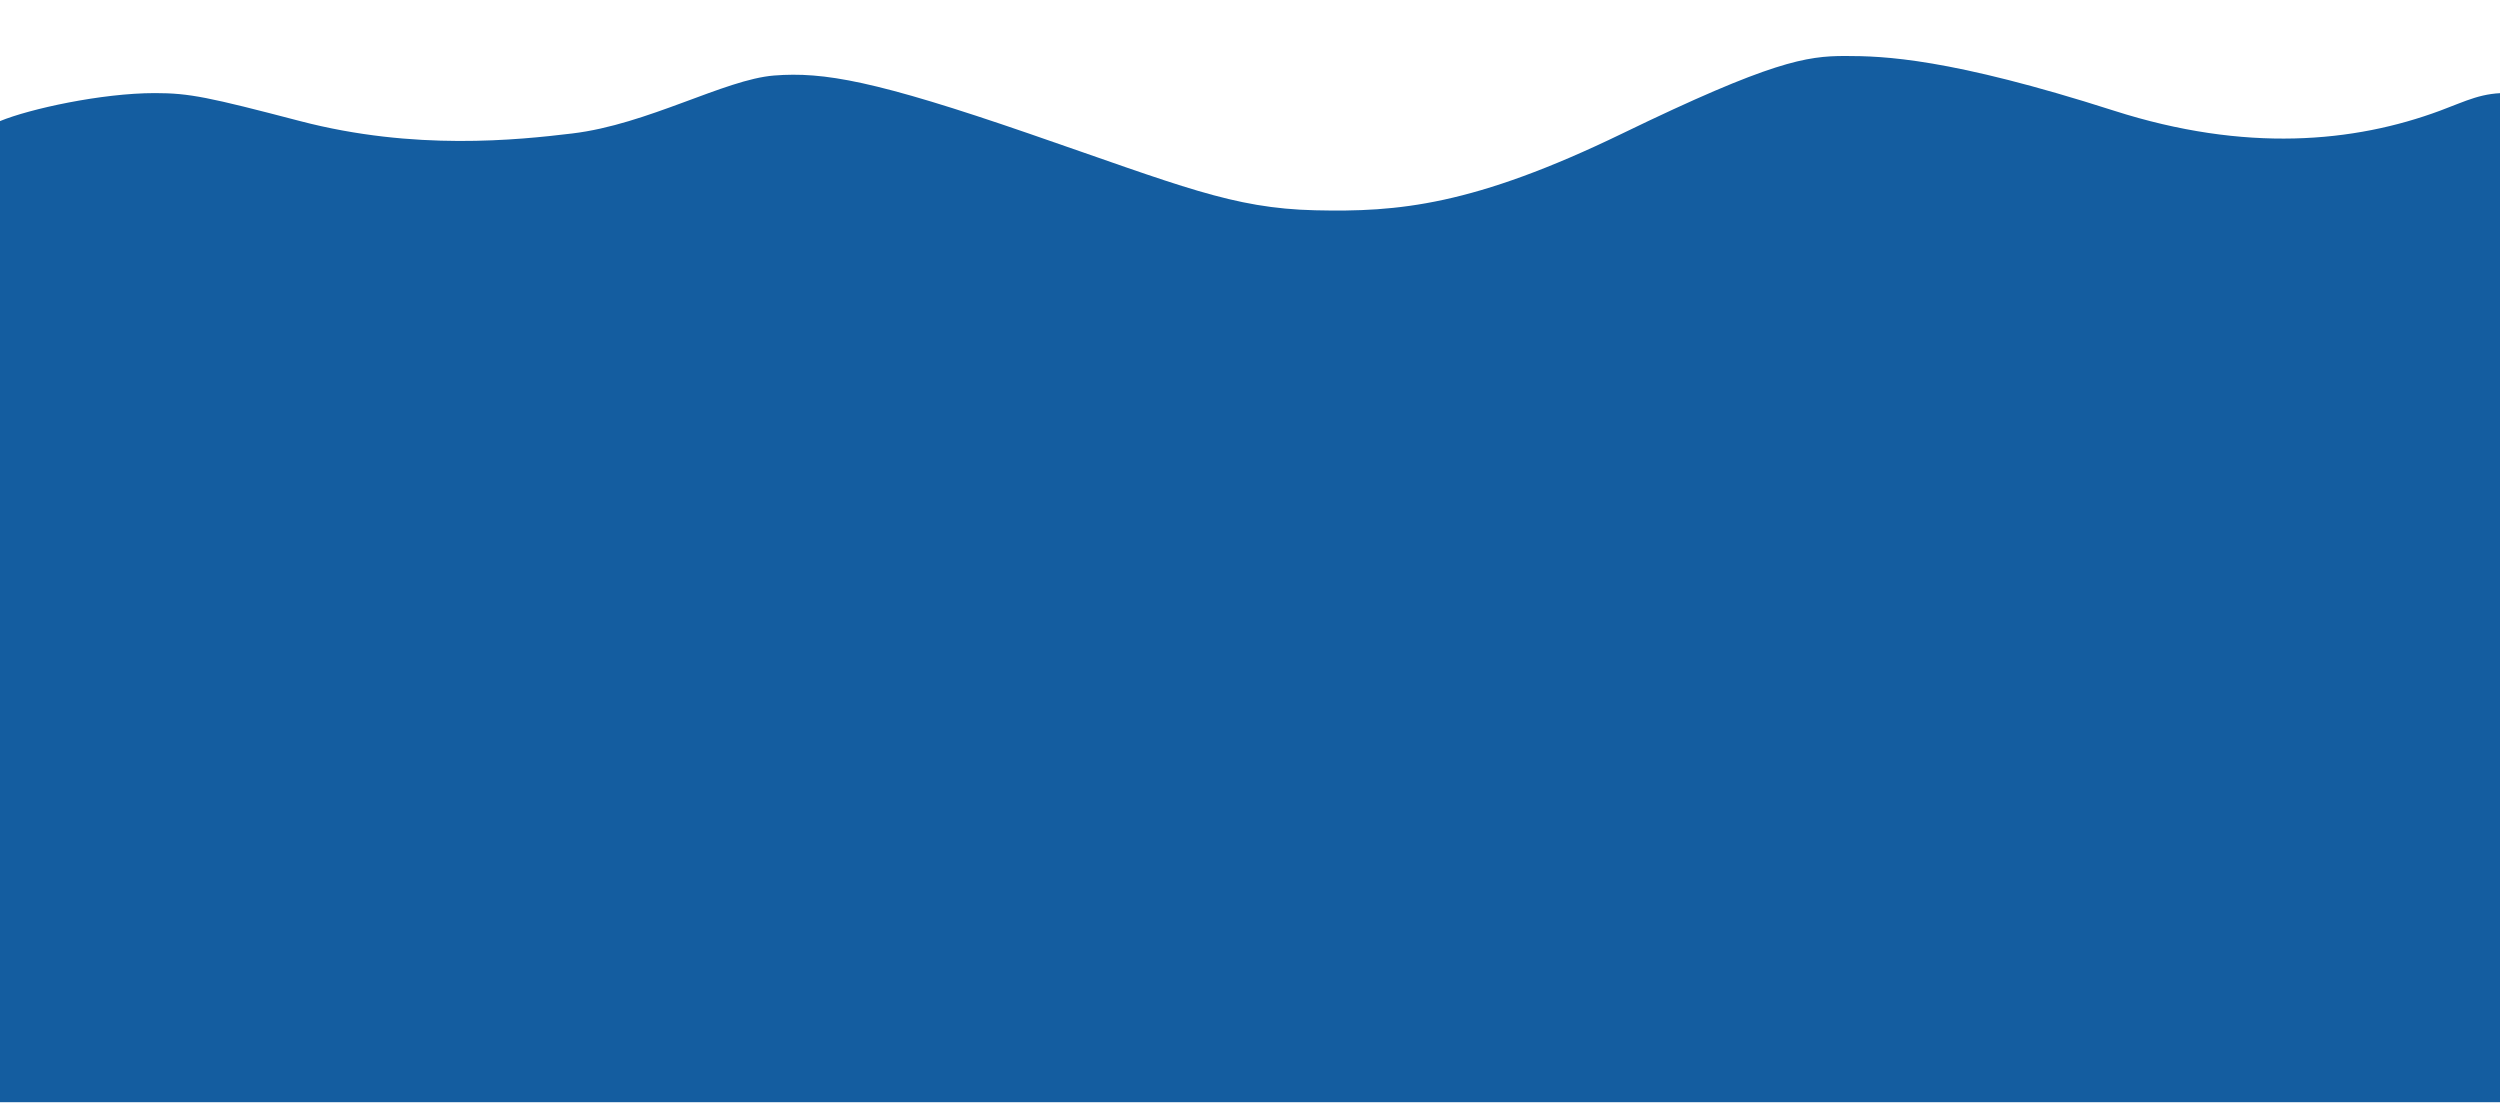 <svg width="1920" height="847" viewBox="0 0 1920 847" fill="none" xmlns="http://www.w3.org/2000/svg">
<g clip-path="url(#clip0_1686_833)">
<path d="M119 71.5C77.87 71.5 22.667 83.667 0 93V846.5H1992.5V102.5C1980 92.5 1949.6 72.3 1928 71.5C1906.4 70.7 1894.5 77.39 1874 85C1808 109.5 1724.7 117.4 1623.5 85C1497 44.5 1446.5 43 1417 43C1387.5 43 1360.5 47 1246 102.5C1131.5 158 1073.5 163 1010 161.5C946.5 160 907.5 143 790 102.5C672.5 62 632.5 55 594.5 58C556.5 61 497.5 95.569 439.5 102.5C397.5 107.519 318.5 116 230.5 93C160 74.574 145.5 71.5 119 71.5Z" fill="#145DA0"/>
</g>
<defs>
<clipPath id="clip0_1686_833">
<rect width="1920" height="847" fill="white"/>
</clipPath>
</defs>
</svg>
